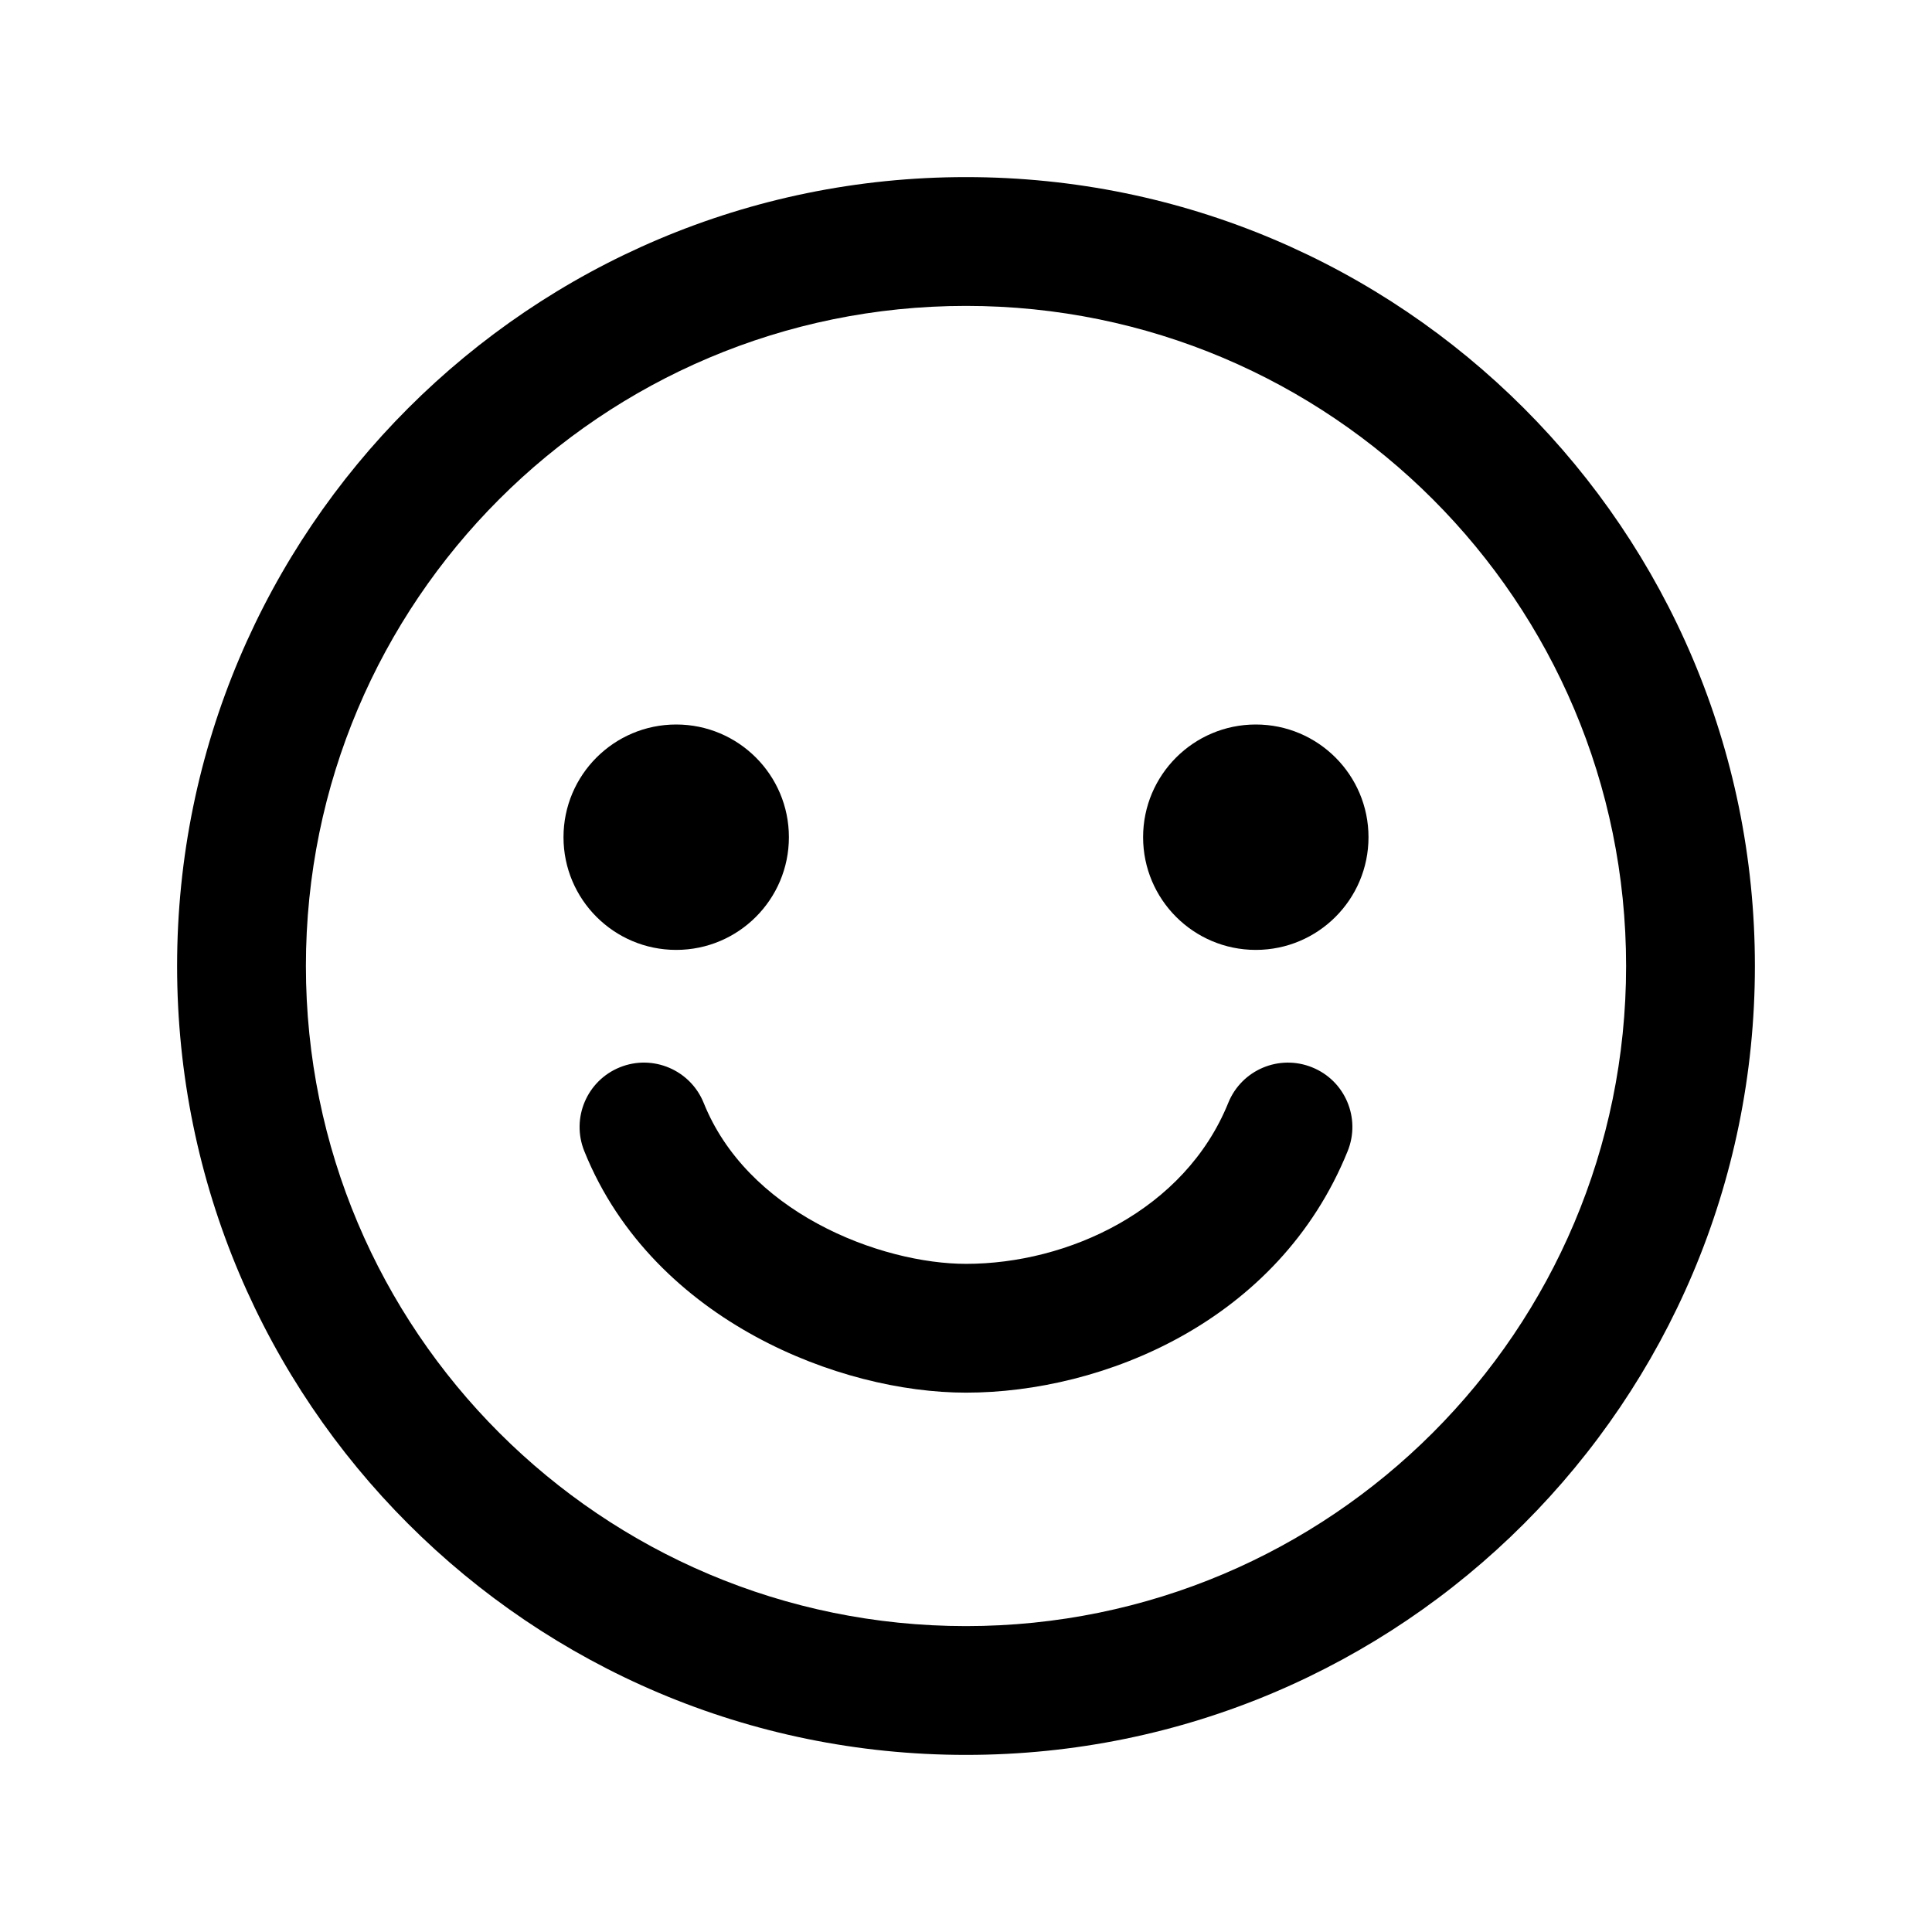 <svg width="24" height="24" viewBox="0 0 24 24" fill="none" xmlns="http://www.w3.org/2000/svg" data-seed-icon="true" data-seed-icon-version="0.5.6">
  <g>
    <g>
      <path d="M9.8 10.4C9.8 11.173 9.173 11.8 8.4 11.8C7.627 11.8 7 11.173 7 10.4C7 9.627 7.627 9 8.4 9C9.173 9 9.8 9.627 9.8 10.4Z" fill="currentColor"/>
      <path d="M15.6 11.8C16.373 11.8 17 11.173 17 10.4C17 9.627 16.373 9 15.6 9C14.827 9 14.2 9.627 14.2 10.4C14.2 11.173 14.827 11.8 15.6 11.8Z" fill="currentColor"/>
      <path d="M8.742 13.702C8.577 13.292 8.111 13.093 7.701 13.258C7.291 13.423 7.093 13.889 7.258 14.299C7.693 15.382 8.52 16.133 9.389 16.605C10.252 17.075 11.208 17.3 12 17.3C13.695 17.3 15.882 16.423 16.741 14.3C16.907 13.891 16.71 13.424 16.3 13.259C15.89 13.093 15.424 13.29 15.258 13.7C14.717 15.037 13.265 15.7 12 15.7C11.482 15.7 10.788 15.545 10.154 15.2C9.525 14.858 9.006 14.358 8.742 13.702Z" fill="currentColor"/>
      <path fill-rule="evenodd" clip-rule="evenodd" d="M12 2.2C6.588 2.2 2.2 6.588 2.2 12C2.2 17.413 6.588 21.8 12 21.8C17.413 21.8 21.8 17.413 21.8 12C21.8 6.588 17.413 2.2 12 2.2ZM3.8 12C3.8 7.471 7.471 3.8 12 3.8C16.529 3.8 20.2 7.471 20.2 12C20.2 16.529 16.529 20.2 12 20.2C7.471 20.2 3.8 16.529 3.8 12Z" fill="currentColor"/>
    </g>
  </g>
</svg>
